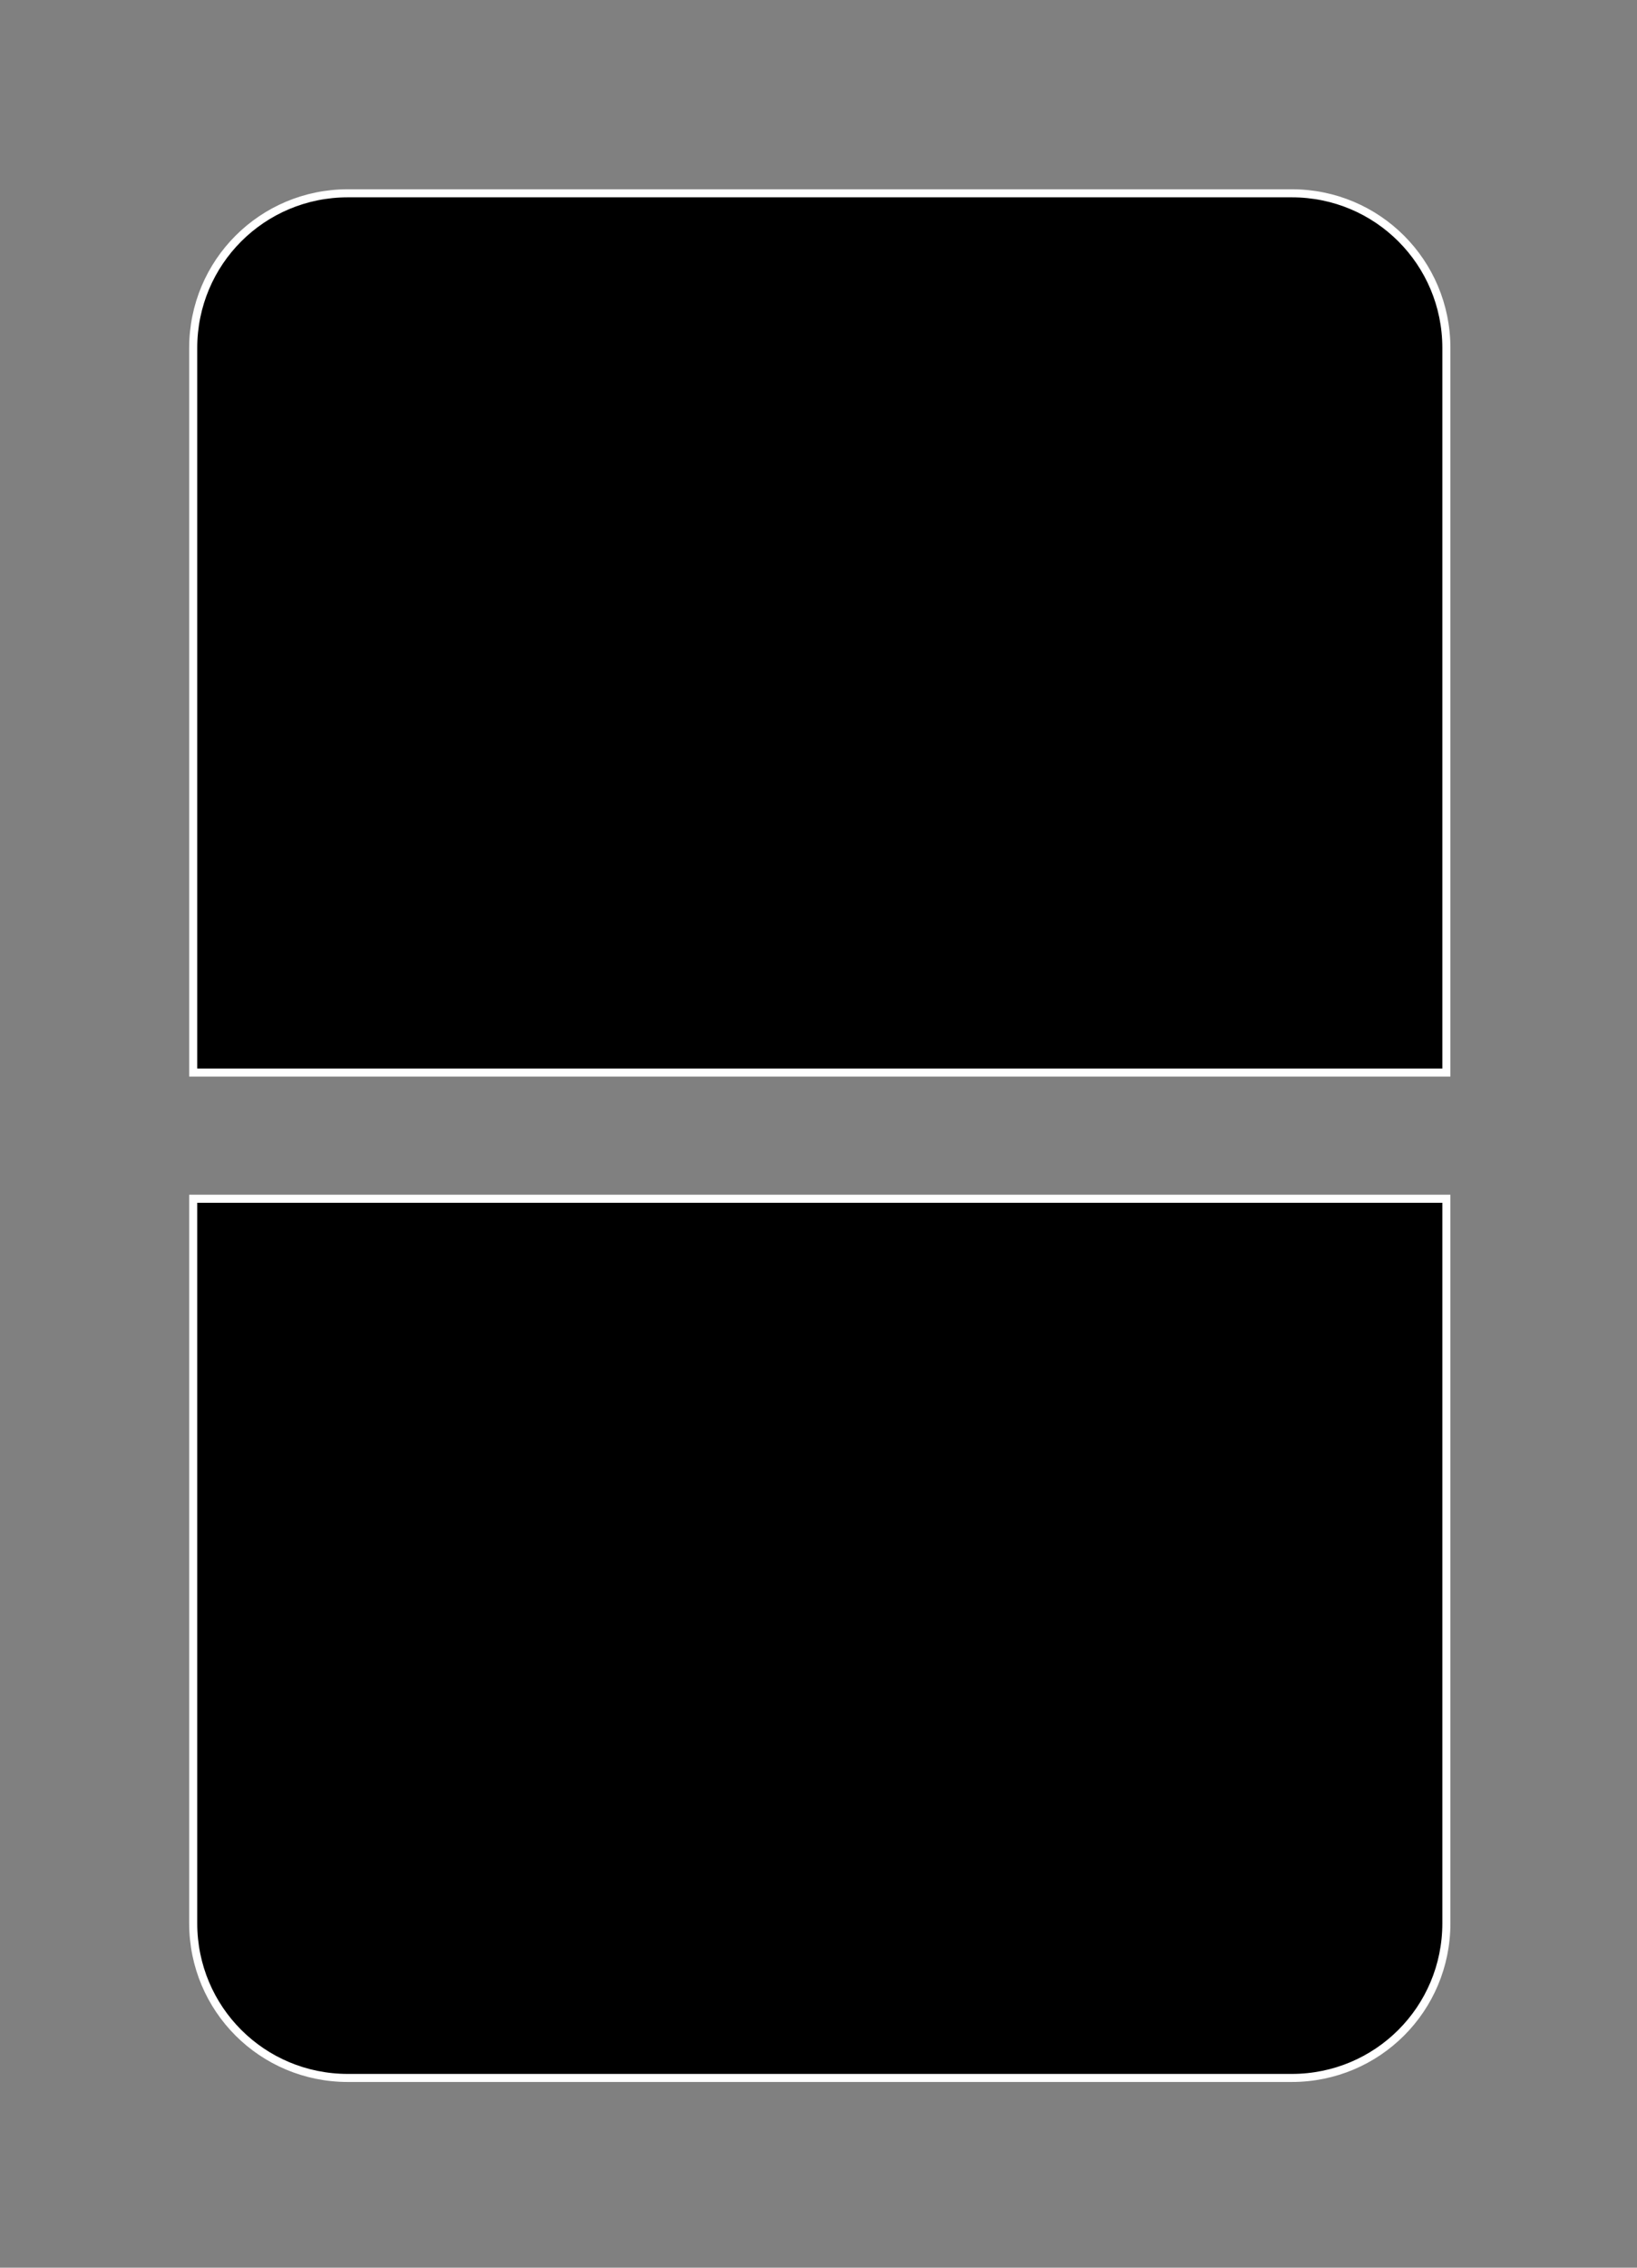 <?xml version="1.0" encoding="UTF-8" standalone="no"?>
<!-- Created with Inkscape (http://www.inkscape.org/) -->

<svg
   width="26mm"
   height="36mm"
   viewBox="0 0 26 36"
   version="1.1"
   id="svg5"
   inkscape:version="1.1.2 (0a00cf5339, 2022-02-04)"
   sodipodi:docname="layout-2.svg"
   xmlns:inkscape="http://www.inkscape.org/namespaces/inkscape"
   xmlns:sodipodi="http://sodipodi.sourceforge.net/DTD/sodipodi-0.dtd"
   xmlns="http://www.w3.org/2000/svg"
   xmlns:svg="http://www.w3.org/2000/svg">
  <rect x="0" y="0" width="26" height="36" fill="#808080" stroke="none"/>
  <sodipodi:namedview
     id="namedview7"
     pagecolor="#ffffff"
     bordercolor="#666666"
     borderopacity="1.0"
     inkscape:pageshadow="2"
     inkscape:pageopacity="0.0"
     inkscape:pagecheckerboard="0"
     inkscape:document-units="mm"
     showgrid="false"
     fit-margin-top="3"
     lock-margins="true"
     fit-margin-left="3"
     fit-margin-right="3"
     fit-margin-bottom="3"
     inkscape:zoom="2.9343218"
     inkscape:cx="43.962458"
     inkscape:cy="85.709754"
     inkscape:window-width="1600"
     inkscape:window-height="851"
     inkscape:window-x="0"
     inkscape:window-y="25"
     inkscape:window-maximized="1"
     inkscape:current-layer="layer1"
     inkscape:snap-midpoints="true" />
  <defs
     id="defs2" />
  <g
     inkscape:label="Layer 1"
     inkscape:groupmode="layer"
     id="layer1"
     transform="translate(-25.745,-102.015)">
    <path
       id="rect846"
       style="fill:#000000;stroke:#ffffff;stroke-width:0.483"
       d="M 20.848 11.58 C 15.714 11.58 11.58 15.714 11.58 20.848 L 11.58 64.252 L 86.688 64.252 L 86.688 20.848 C 86.688 15.714 82.556 11.58 77.422 11.58 L 20.848 11.58 z M 11.58 71.812 L 11.58 115.217 C 11.58 120.351 15.714 124.482 20.848 124.482 L 77.422 124.482 C 82.556 124.482 86.688 120.351 86.688 115.217 L 86.688 71.812 L 11.58 71.812 z "
       transform="matrix(0.265,0,0,0.265,25.745,102.015)" />
  </g>
</svg>
